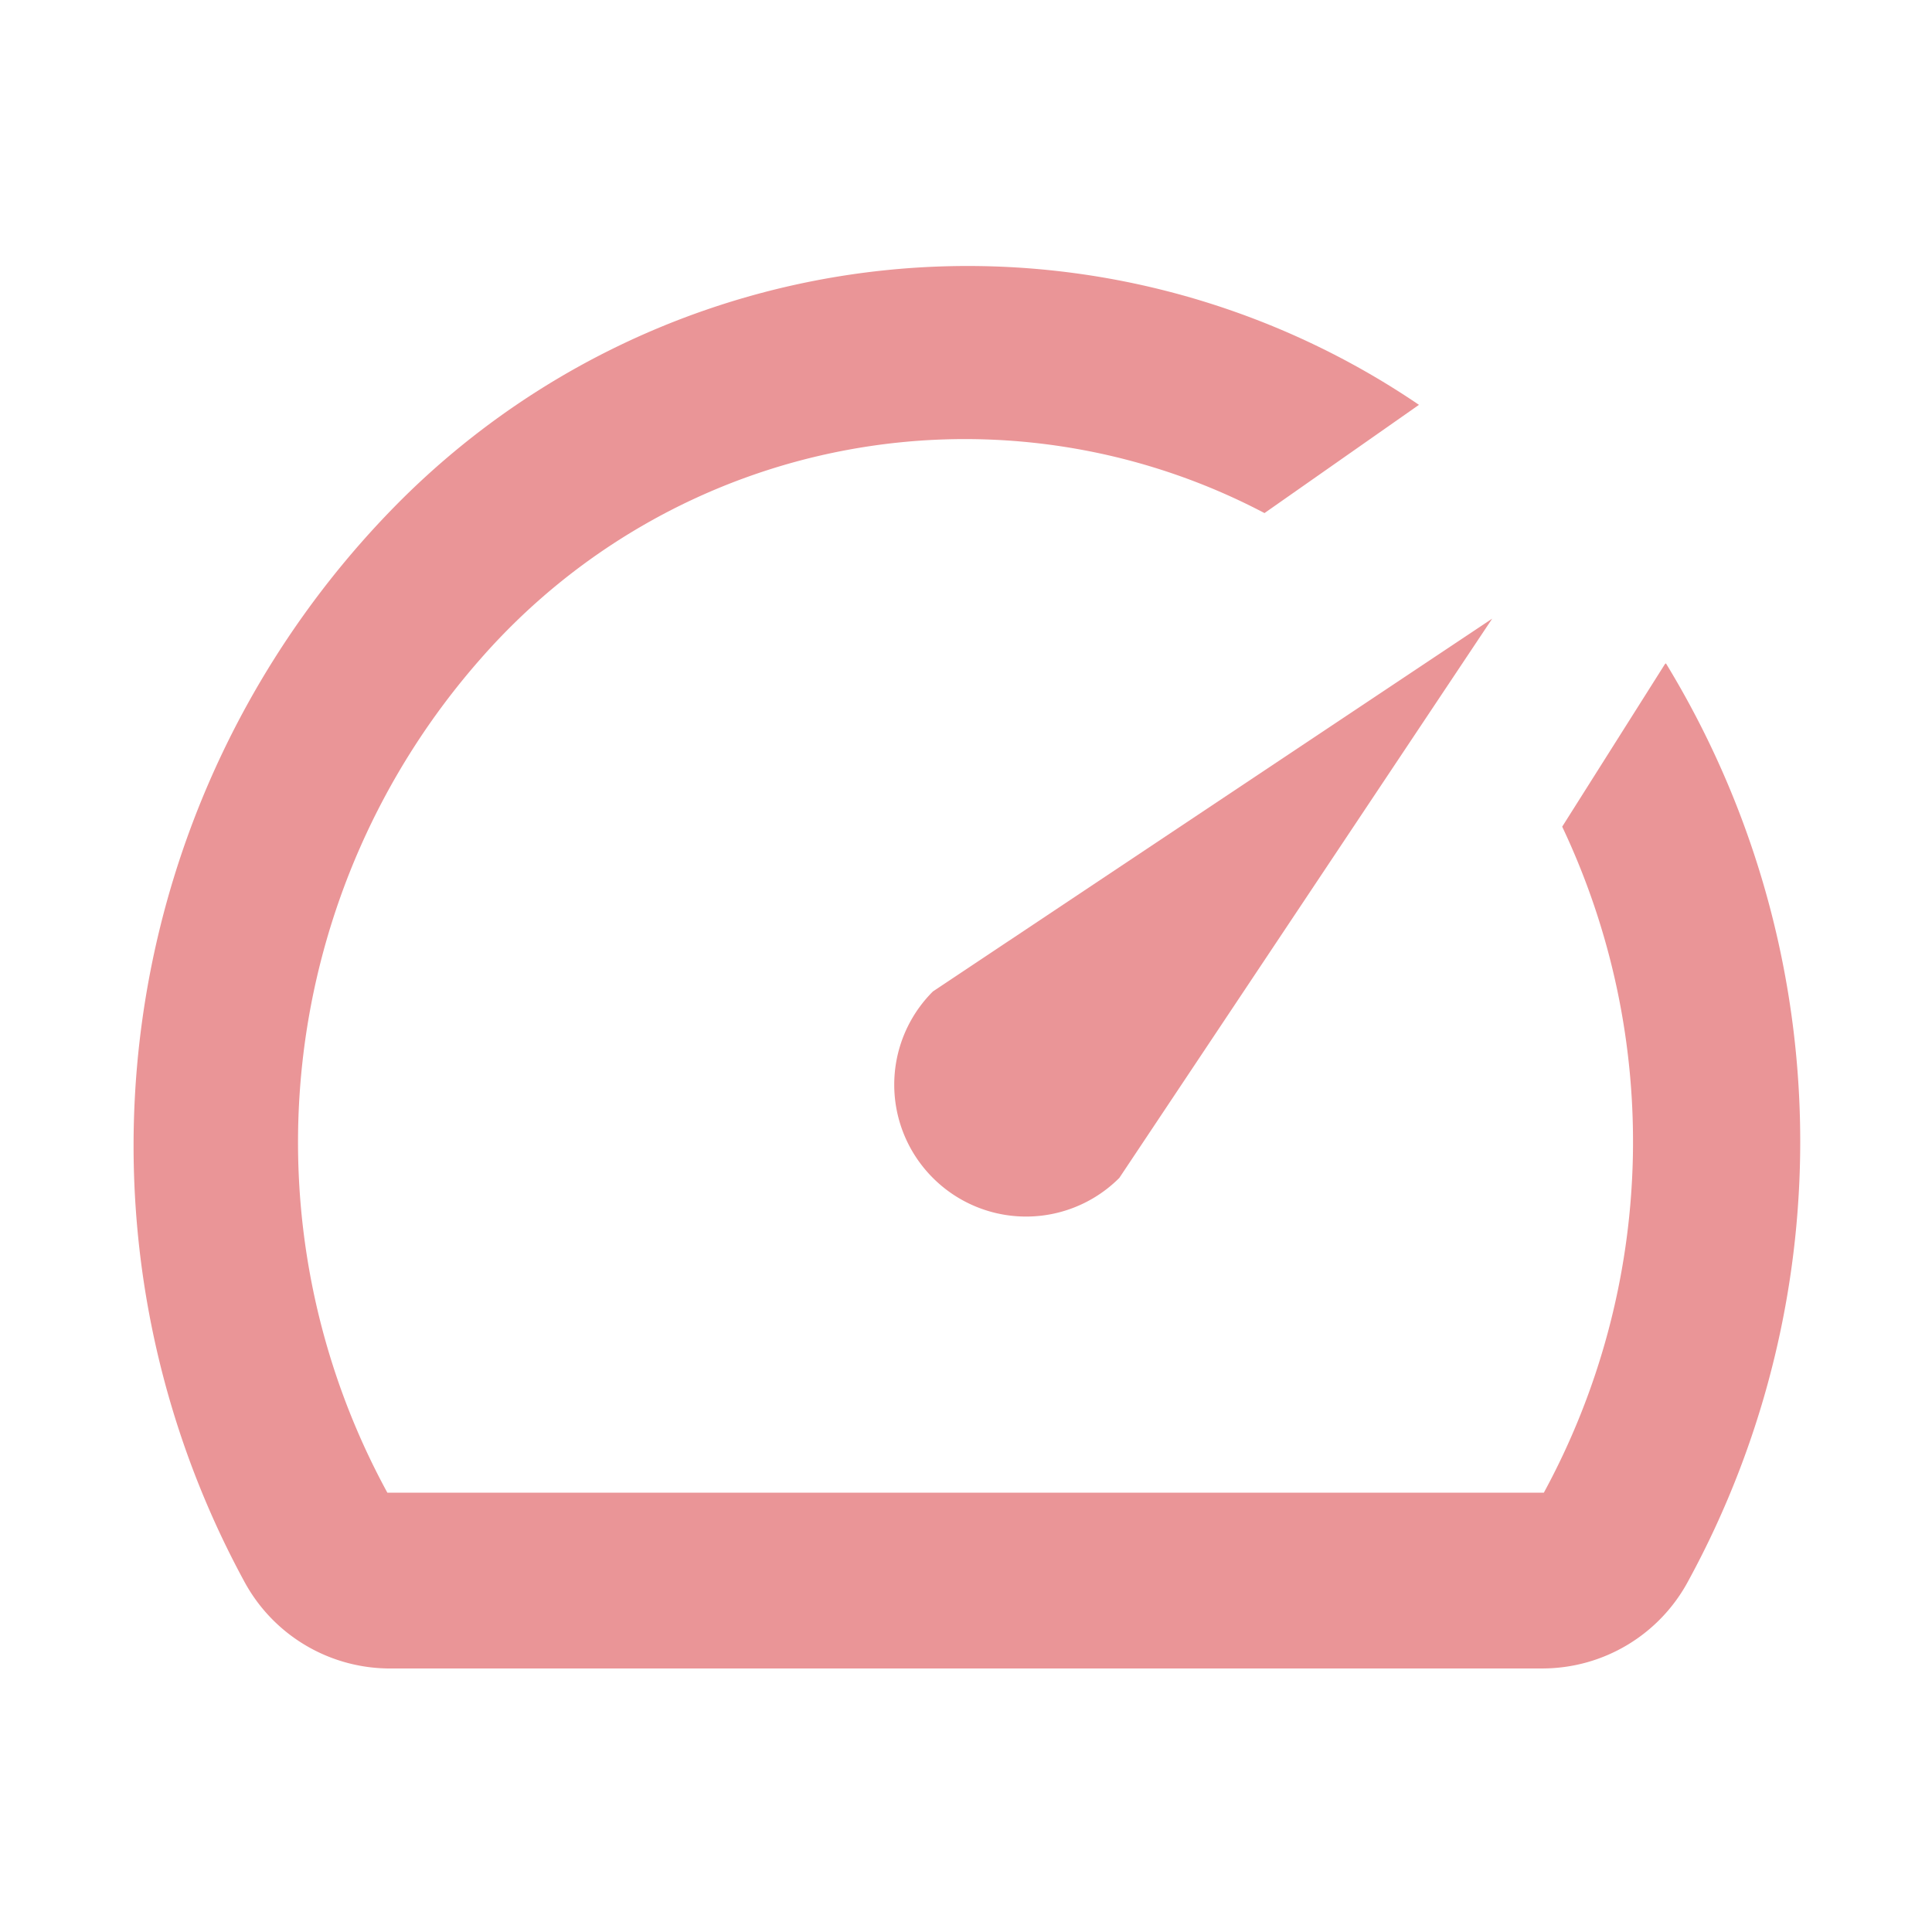 <svg id="speed" xmlns="http://www.w3.org/2000/svg" width="44" height="44" viewBox="0 0 44 44">
  <path id="Path_298" data-name="Path 298" d="M0,0H44V44H0Z" fill="none"/>
  <path id="Path_299" data-name="Path 299" d="M36.9,13.107l-2.338,3.7a16.754,16.754,0,0,1-.418,15.168H7.806A16.662,16.662,0,0,1,9.915,13,14.658,14.658,0,0,1,27.782,9.665L31.3,7.2A18.283,18.283,0,0,0,7.946,9.543,20.792,20.792,0,0,0,4.537,33.978a3.772,3.772,0,0,0,3.269,2H34.13a3.77,3.77,0,0,0,3.307-2,20.915,20.915,0,0,0-.513-20.891Z" transform="translate(1.016 2.02)" fill="#ea9597"/>
  <path id="Path_300" data-name="Path 300" d="M10.883,19.657a3,3,0,0,0,4.246,0L23.621,6.92,10.883,15.411a3,3,0,0,0,0,4.246Z" transform="translate(10.363 7.169)" fill="#ea9597"/>
</svg>
